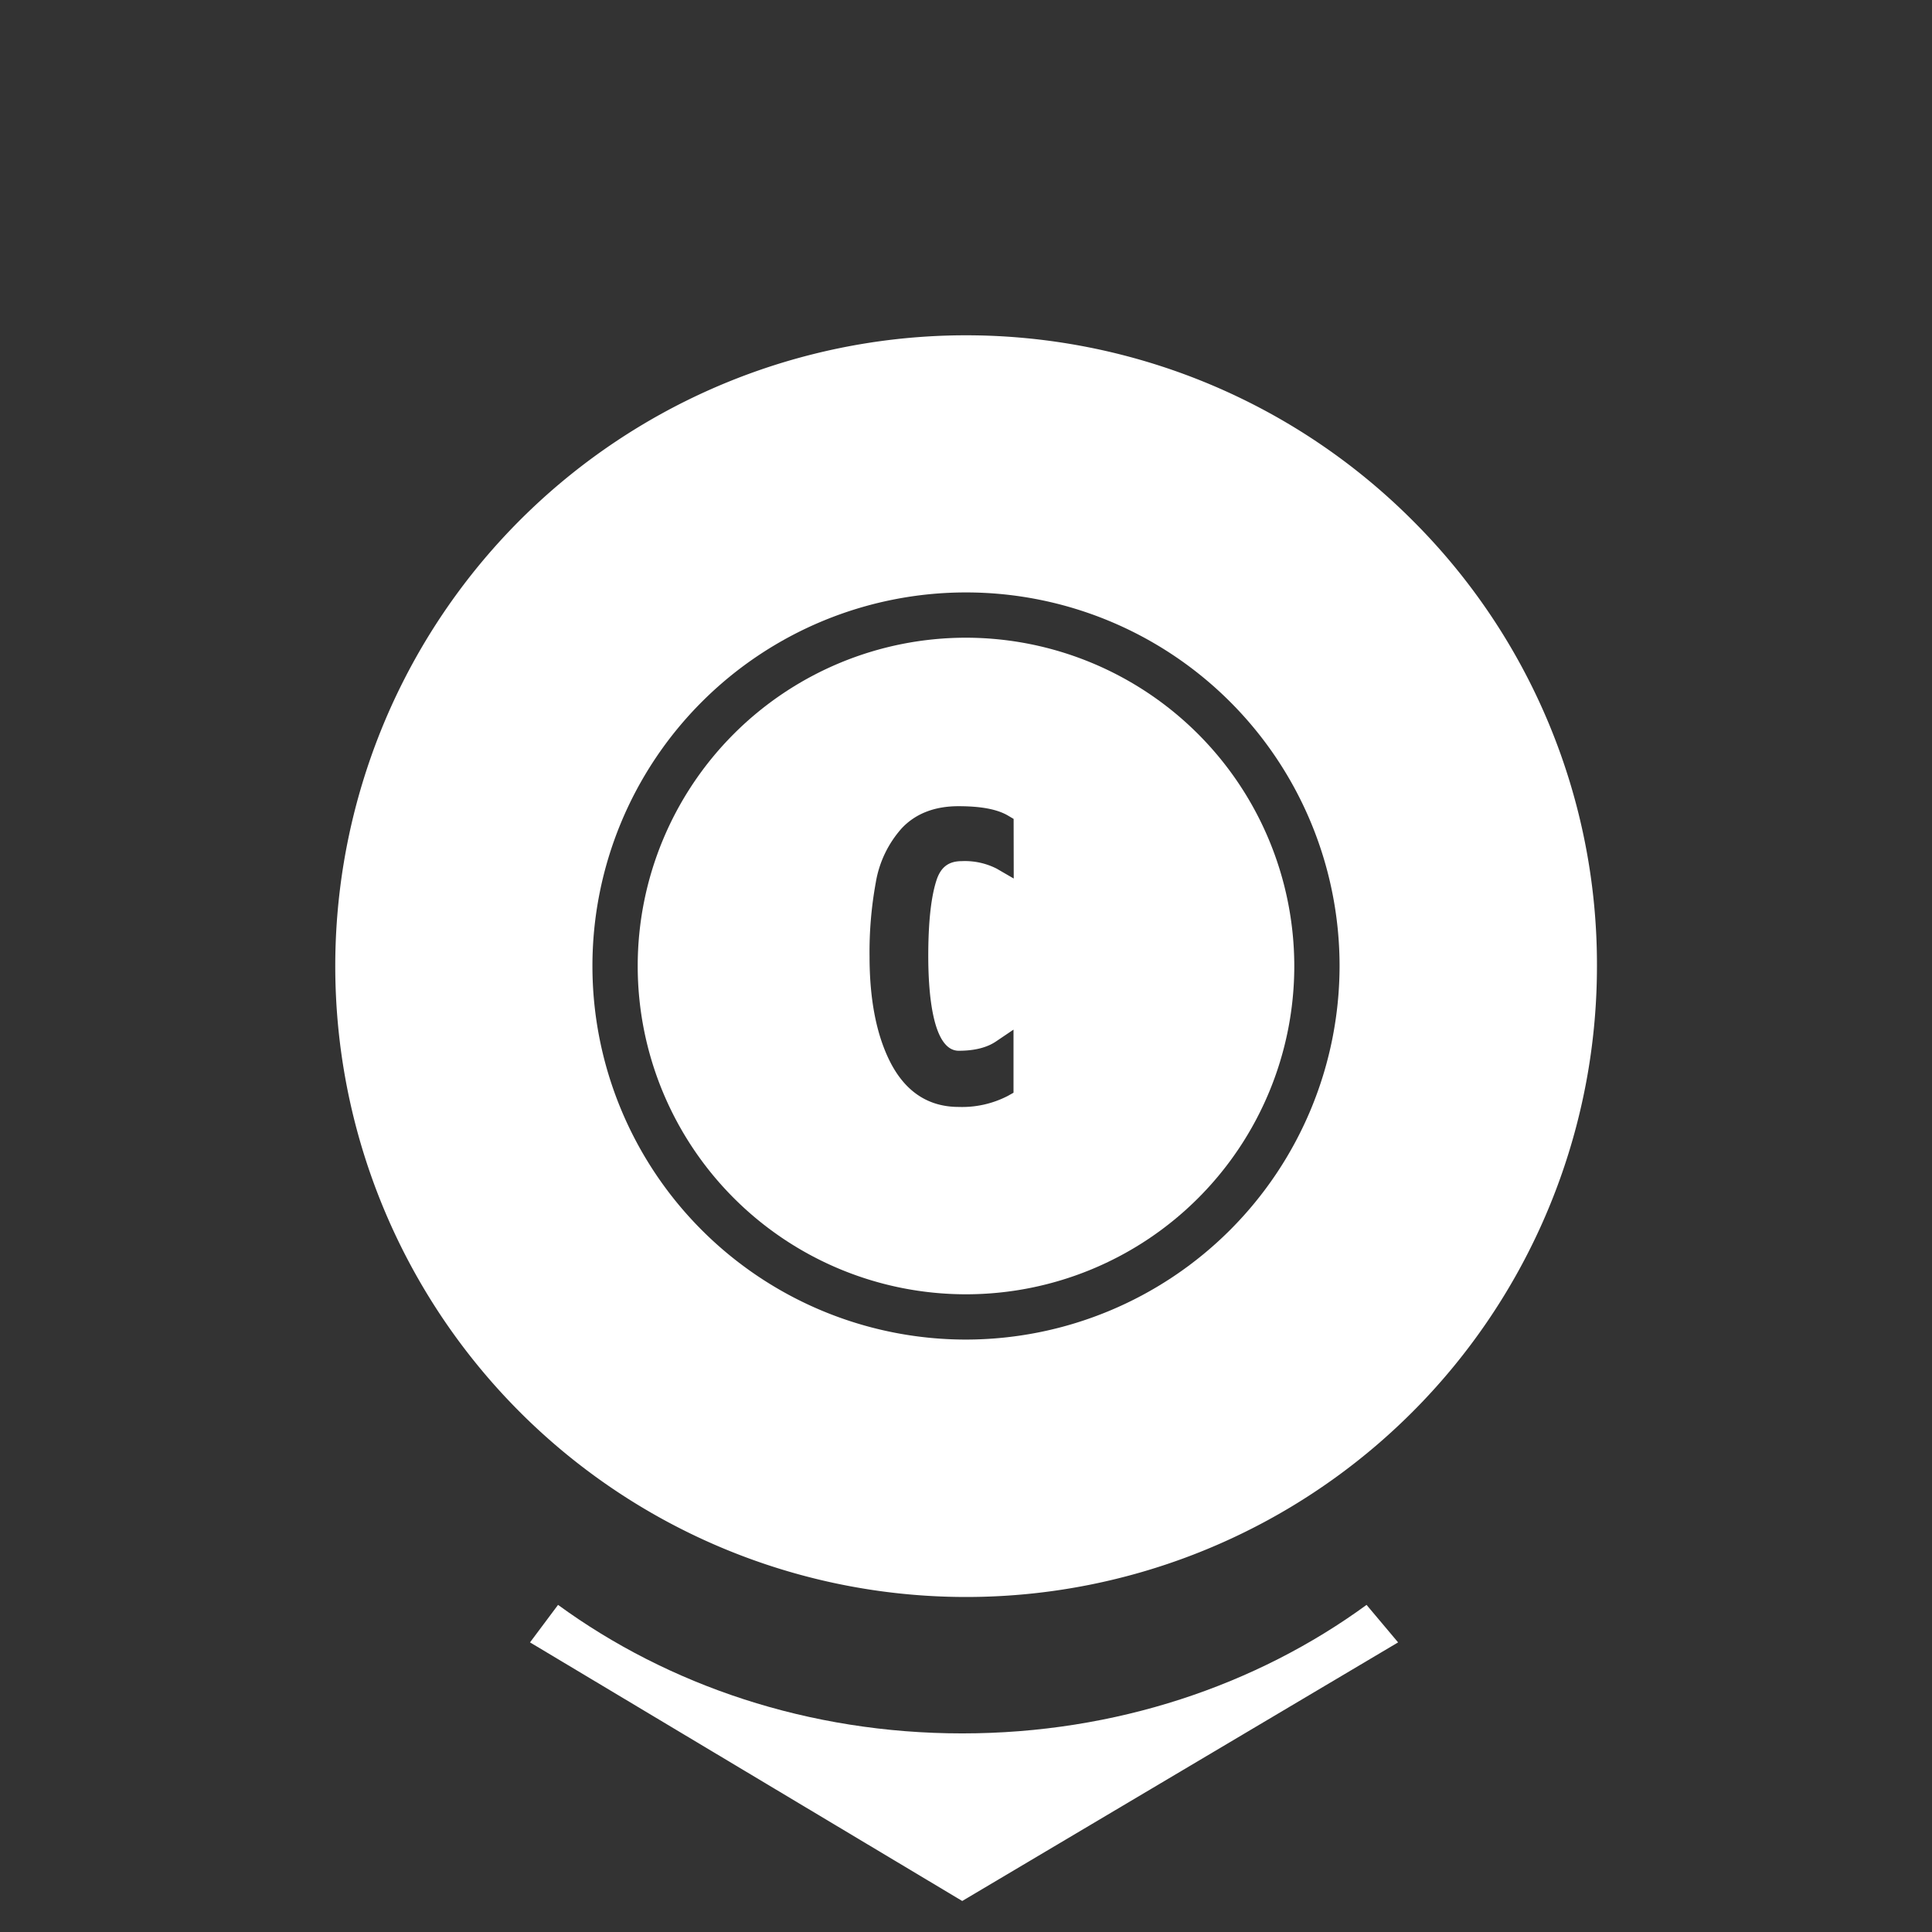 <svg id="Layer_1" data-name="Layer 1" xmlns="http://www.w3.org/2000/svg" viewBox="0 0 512 512"><rect x="0" y="0" width="512" height="512" fill="#333333" stroke="none"/><defs><style>.cls-1{fill:#fff;}</style></defs><path class="cls-1" d="M147.89,425.31l-7.43,9.94L255,503.78l115.51-68.53-8.36-9.94C333,446.59,295.7,459.37,255,459.37S177.06,446.59,147.89,425.31Z"/><path class="cls-1" d="M374.21,137.79a167.18,167.18,0,1,0,49,118.21A166.11,166.11,0,0,0,374.21,137.79ZM256,355a99,99,0,1,1,99-99A99.11,99.11,0,0,1,256,355Z"/><path class="cls-1" d="M256,169a87,87,0,1,0,87,87A87.1,87.1,0,0,0,256,169Zm12.65,63.82-4.5-2.61a18.55,18.55,0,0,0-9.25-2c-3.55,0-5.65,1.62-6.78,5.25C246.68,238,246,244.74,246,253.39c0,9.36,1.05,25.07,8.08,25.07,4.12,0,7.43-.82,9.83-2.44l4.68-3.16v16.72l-1.53.86a26.37,26.37,0,0,1-13,2.91c-8,0-14.07-4-18.08-11.78-3.68-7.16-5.54-16.6-5.54-28.07a102.29,102.29,0,0,1,1.65-19.61A28.61,28.61,0,0,1,239,219.47c3.65-3.86,8.7-5.82,15-5.82,6,0,10.31.82,13.15,2.5l1.47.87Z"/></svg>